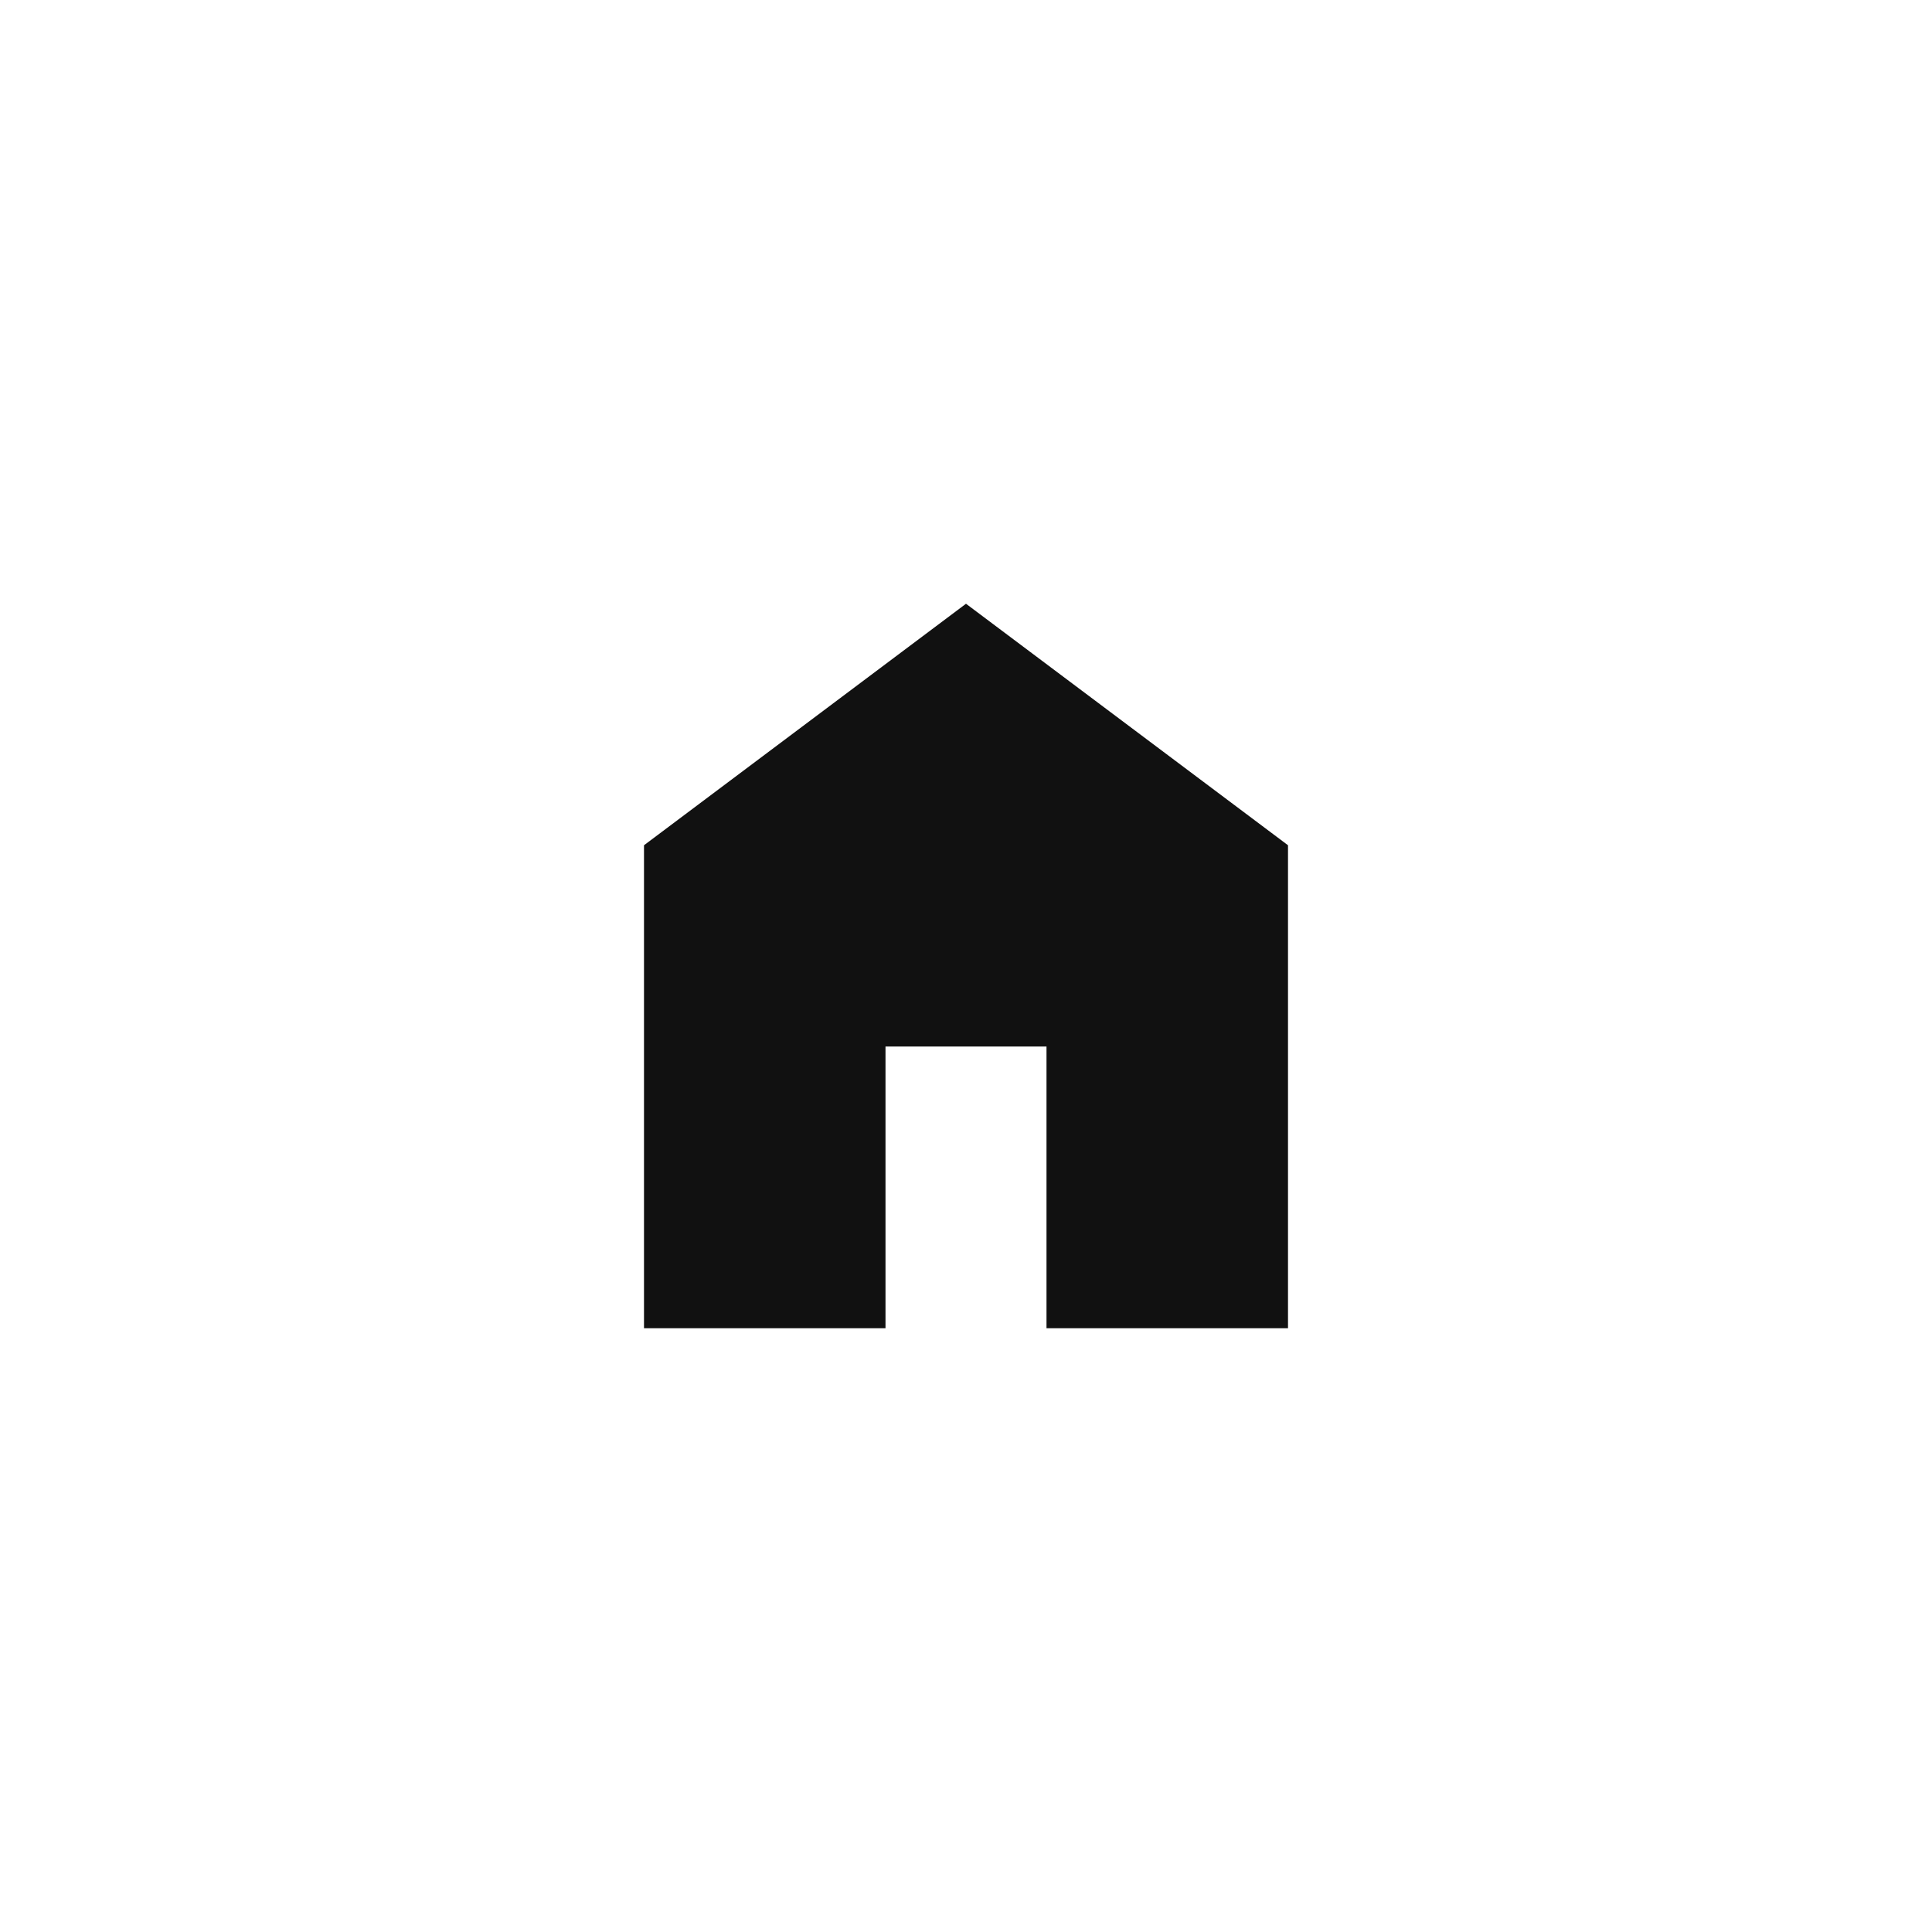 <svg width="48" height="48" viewBox="0 0 48 48" fill="none" xmlns="http://www.w3.org/2000/svg">
<mask id="mask0_214_1379" style="mask-type:alpha" maskUnits="userSpaceOnUse" x="12" y="12" width="24" height="24">
<rect x="12" y="12" width="24" height="24" fill="#D9D9D9"/>
</mask>
<g mask="url(#mask0_214_1379)">
<path d="M16 33V21L24 15L32 21V33H26V26H22V33H16Z" fill="#111111"/>
</g>
</svg>
